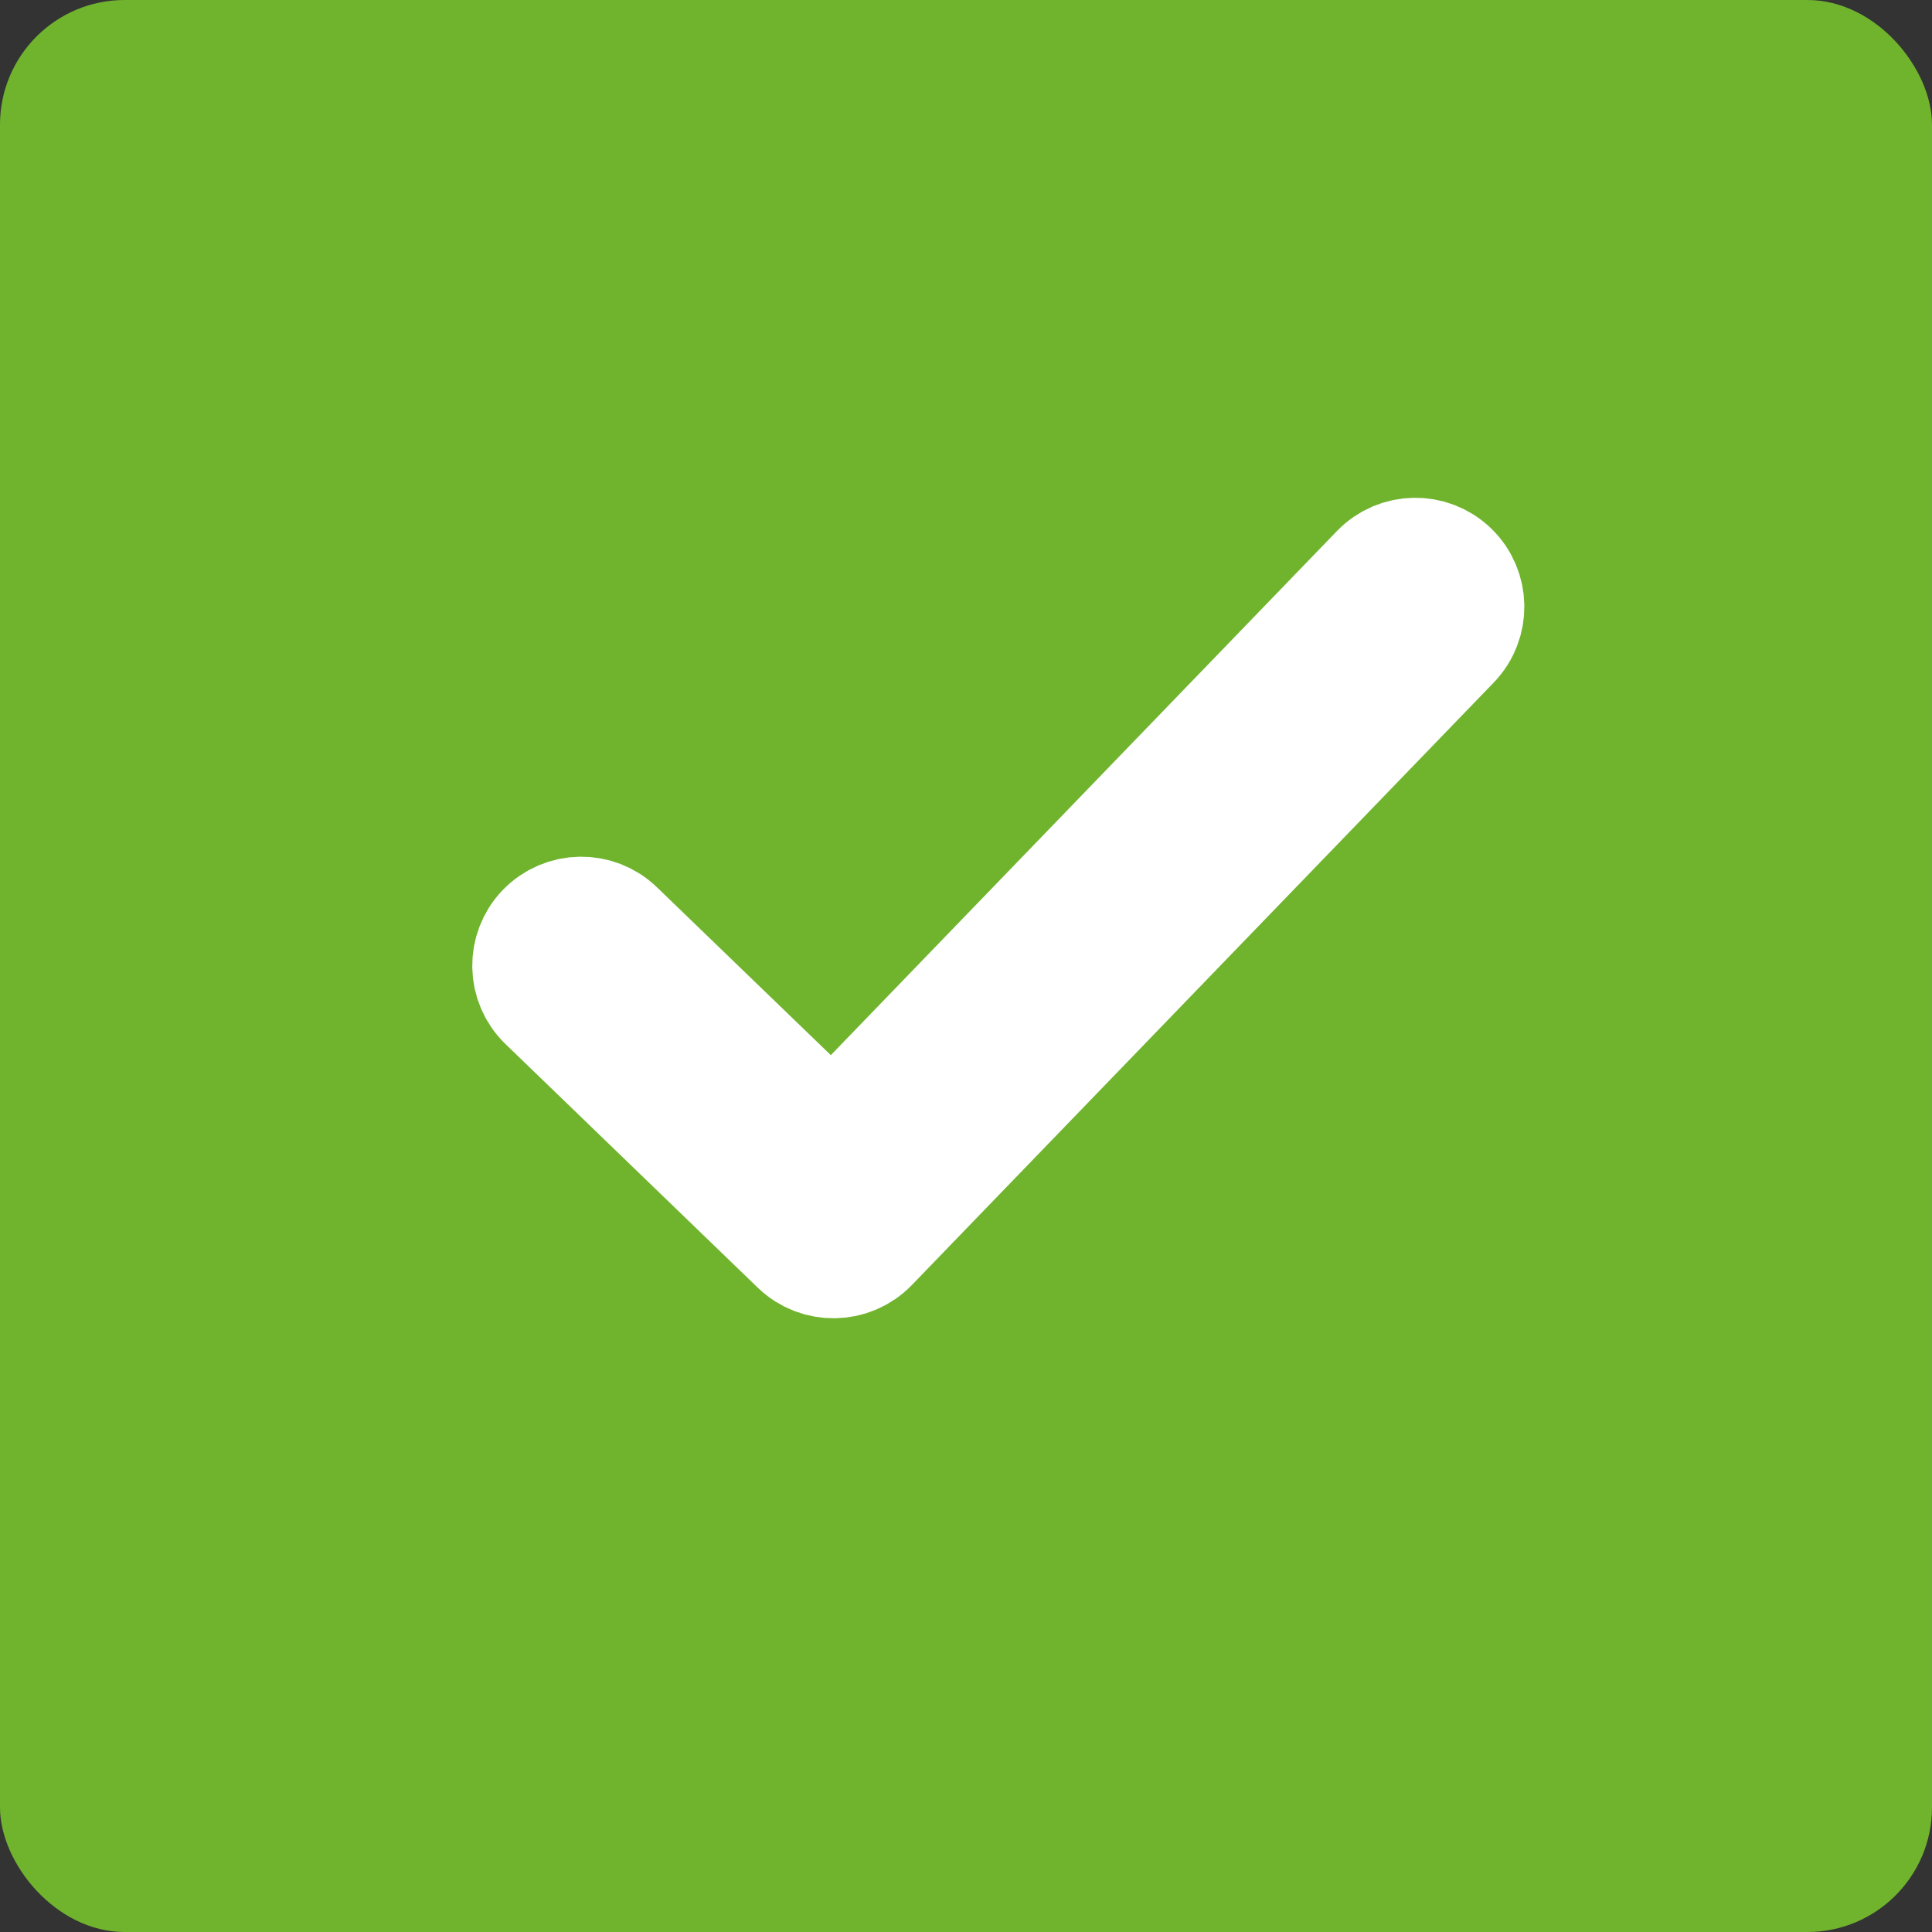 <?xml version="1.0" encoding="UTF-8"?>
<svg width="31px" height="31px" viewBox="0 0 31 31" version="1.1" xmlns="http://www.w3.org/2000/svg" xmlns:xlink="http://www.w3.org/1999/xlink">
    <rect x="0" y="0" width="31" height="31" fill="#333333" stroke="none"/>
    <!-- Generator: Sketch 53.1 (72631) - https://sketchapp.com -->
    <title>tickblue</title>
    <desc>Created with Sketch.</desc>
    <g id="Page-1" stroke="none" stroke-width="1" fill="none" fill-rule="evenodd">
        <g id="Group-2" transform="translate(-32, -28)" fill-rule="nonzero">
            <g id="Group" transform="translate(32, 26)">
                <g id="tickblue" transform="translate(0, 2)">
                    <rect id="Rectangle-Copy-4" fill="#70B42E" x="0" y="0" width="31" height="31" rx="2"></rect>
                    <g id="tick" transform="translate(16.322, 14.277) rotate(-8) translate(-16.322, -14.277) translate(7.604, 7.496)" fill="#FFFFFF" stroke="#FFFFFF" stroke-width="2">
                        <path d="M15.677,1.787 C15.384,1.494 14.91,1.494 14.617,1.787 L5.644,10.76 L2.194,7.311 C1.902,7.019 1.428,7.019 1.135,7.311 C0.843,7.604 0.843,8.078 1.135,8.37 L5.114,12.349 C5.407,12.642 5.881,12.641 6.173,12.349 L15.677,2.846 C15.969,2.553 15.969,2.079 15.677,1.787 Z" id="Path" transform="translate(8.406, 7.068) rotate(7) translate(-8.406, -7.068) "></path>
                    </g>
                </g>
            </g>
        </g>
    </g>
</svg>